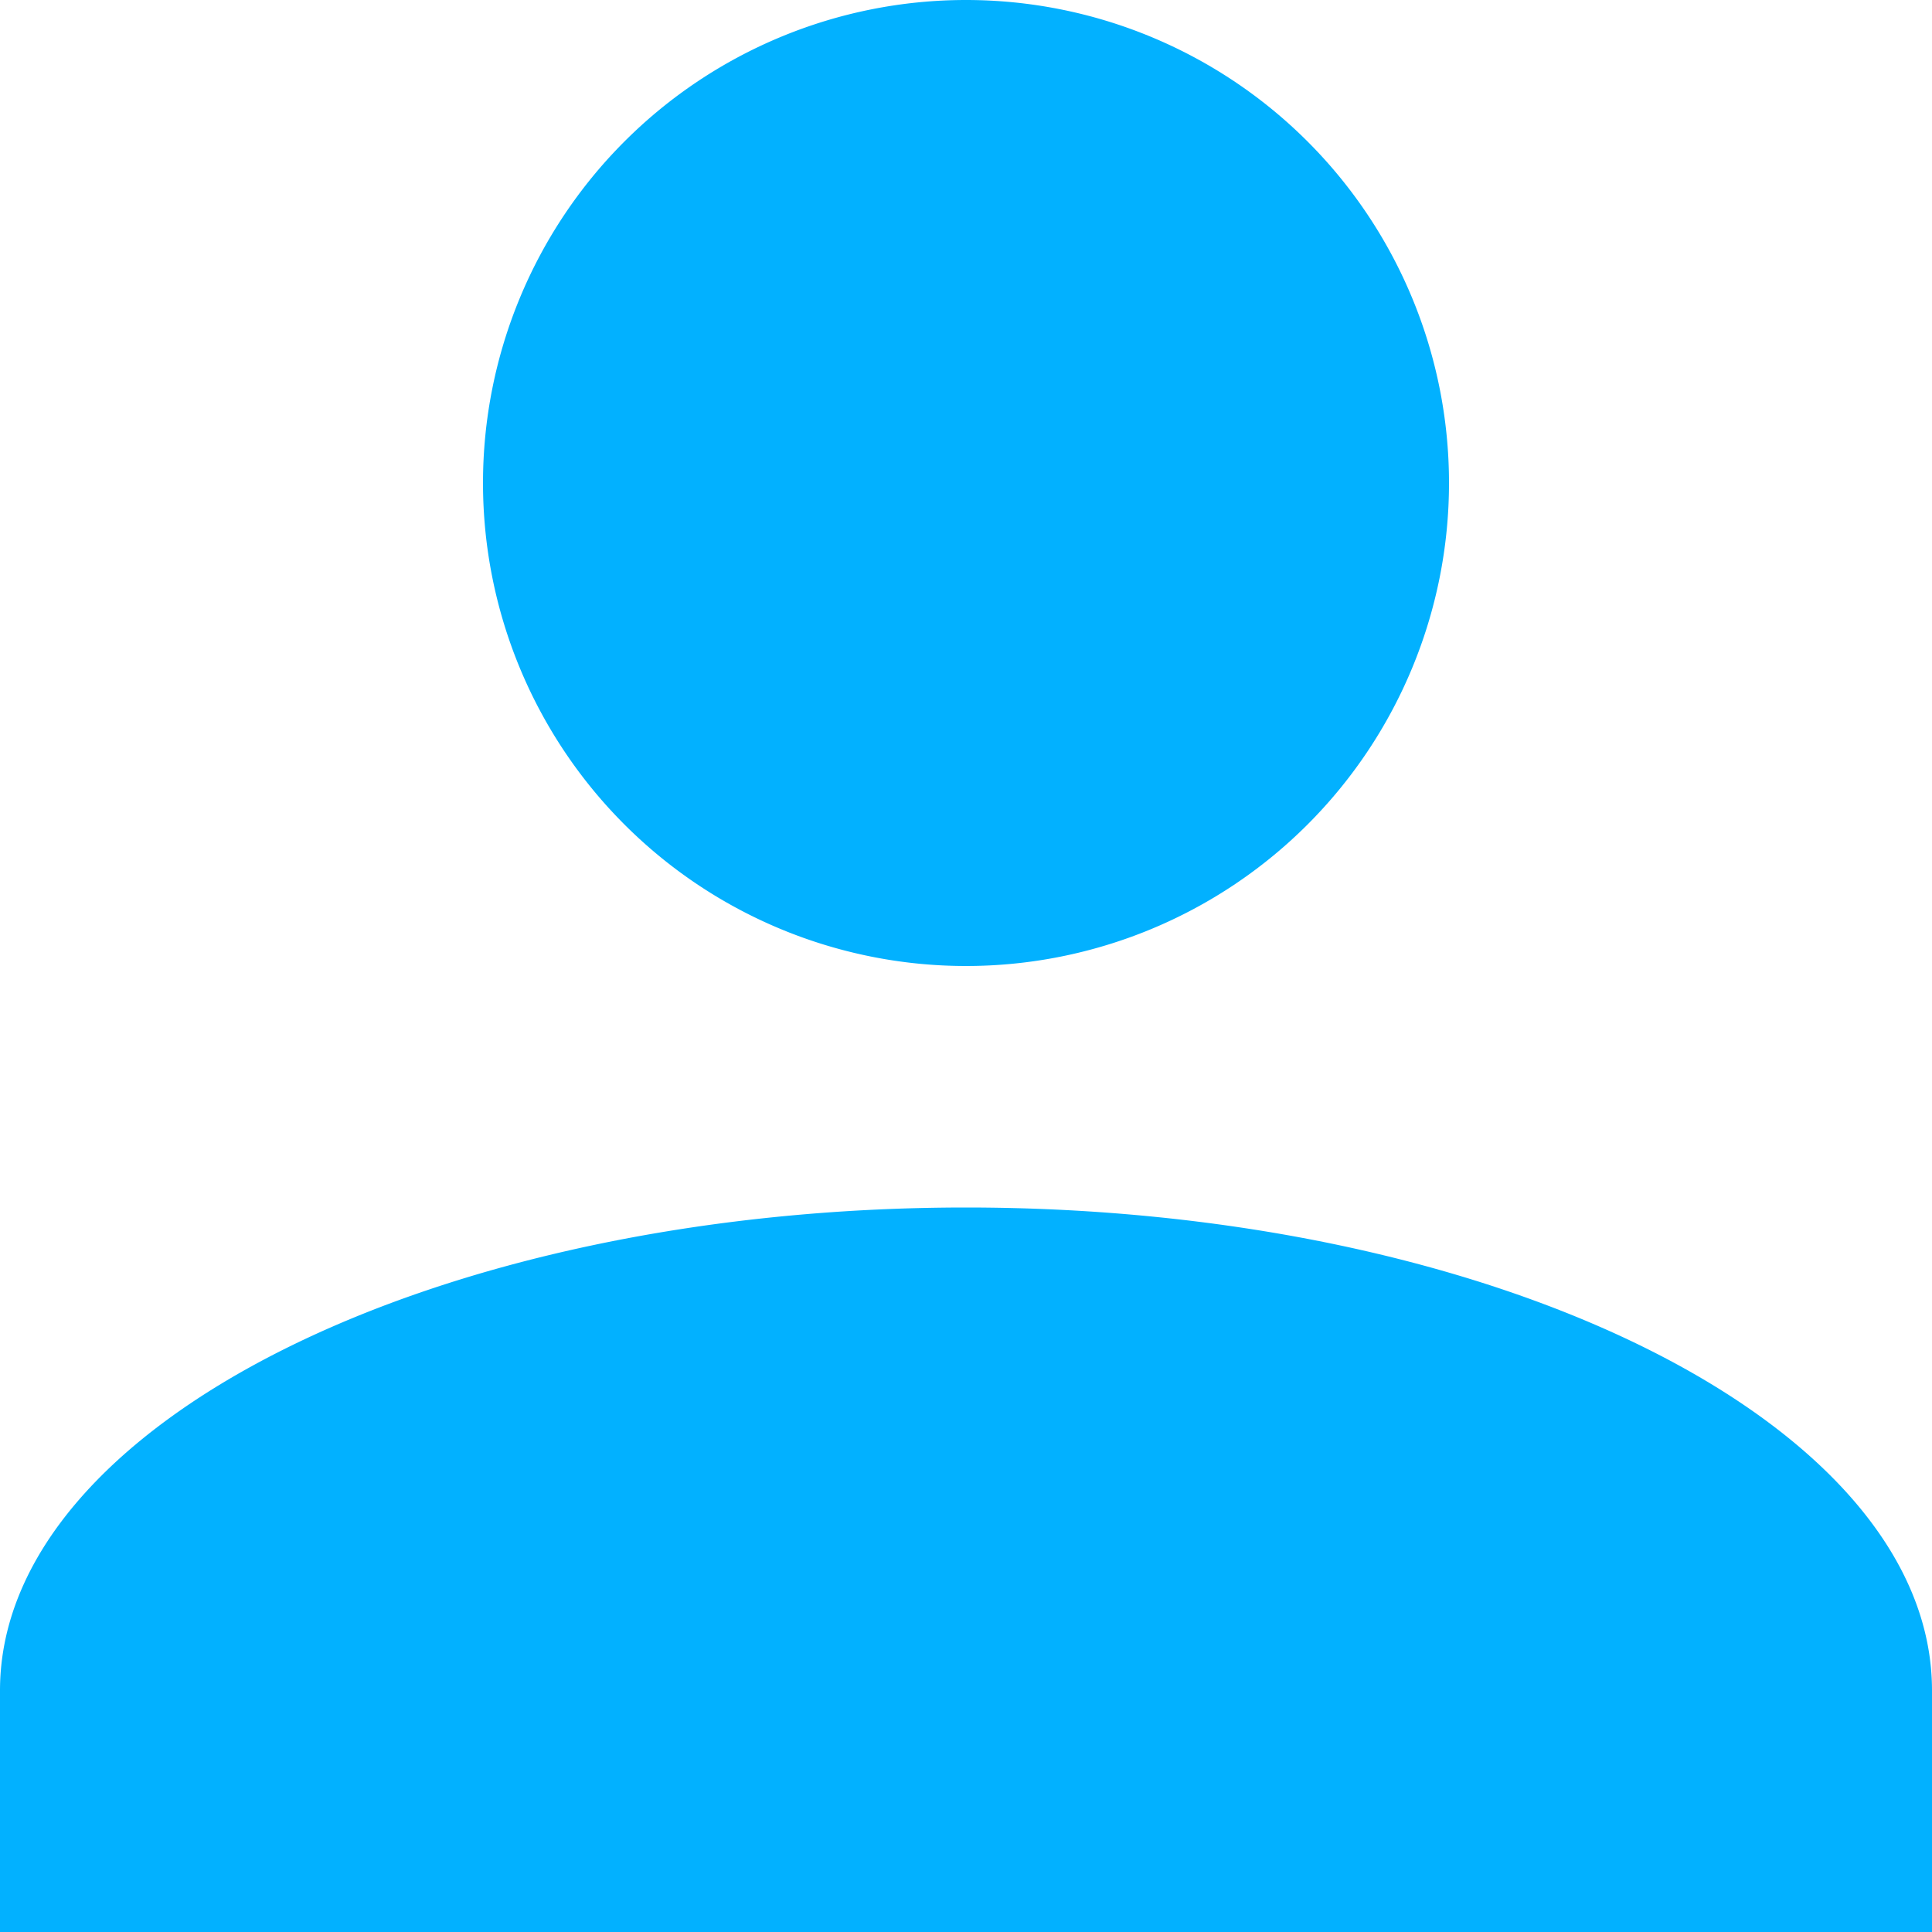<svg xmlns="http://www.w3.org/2000/svg" width="16" height="16" viewBox="0 0 16 16">
  <g id="profile" transform="translate(-275.998 -840.328)">
    <g id="Profile-2" data-name="Profile" transform="translate(-253.002 309.328)">
      <path id="Unión_1" data-name="Unión 1" d="M529,547v-2c0-2.2,3.6-4,8-4s8,1.8,8,4v2Zm4-12a4,4,0,1,1,4,4A4,4,0,0,1,533,535Z" fill="#02b1ff"/>
    </g>
  </g>
</svg>
